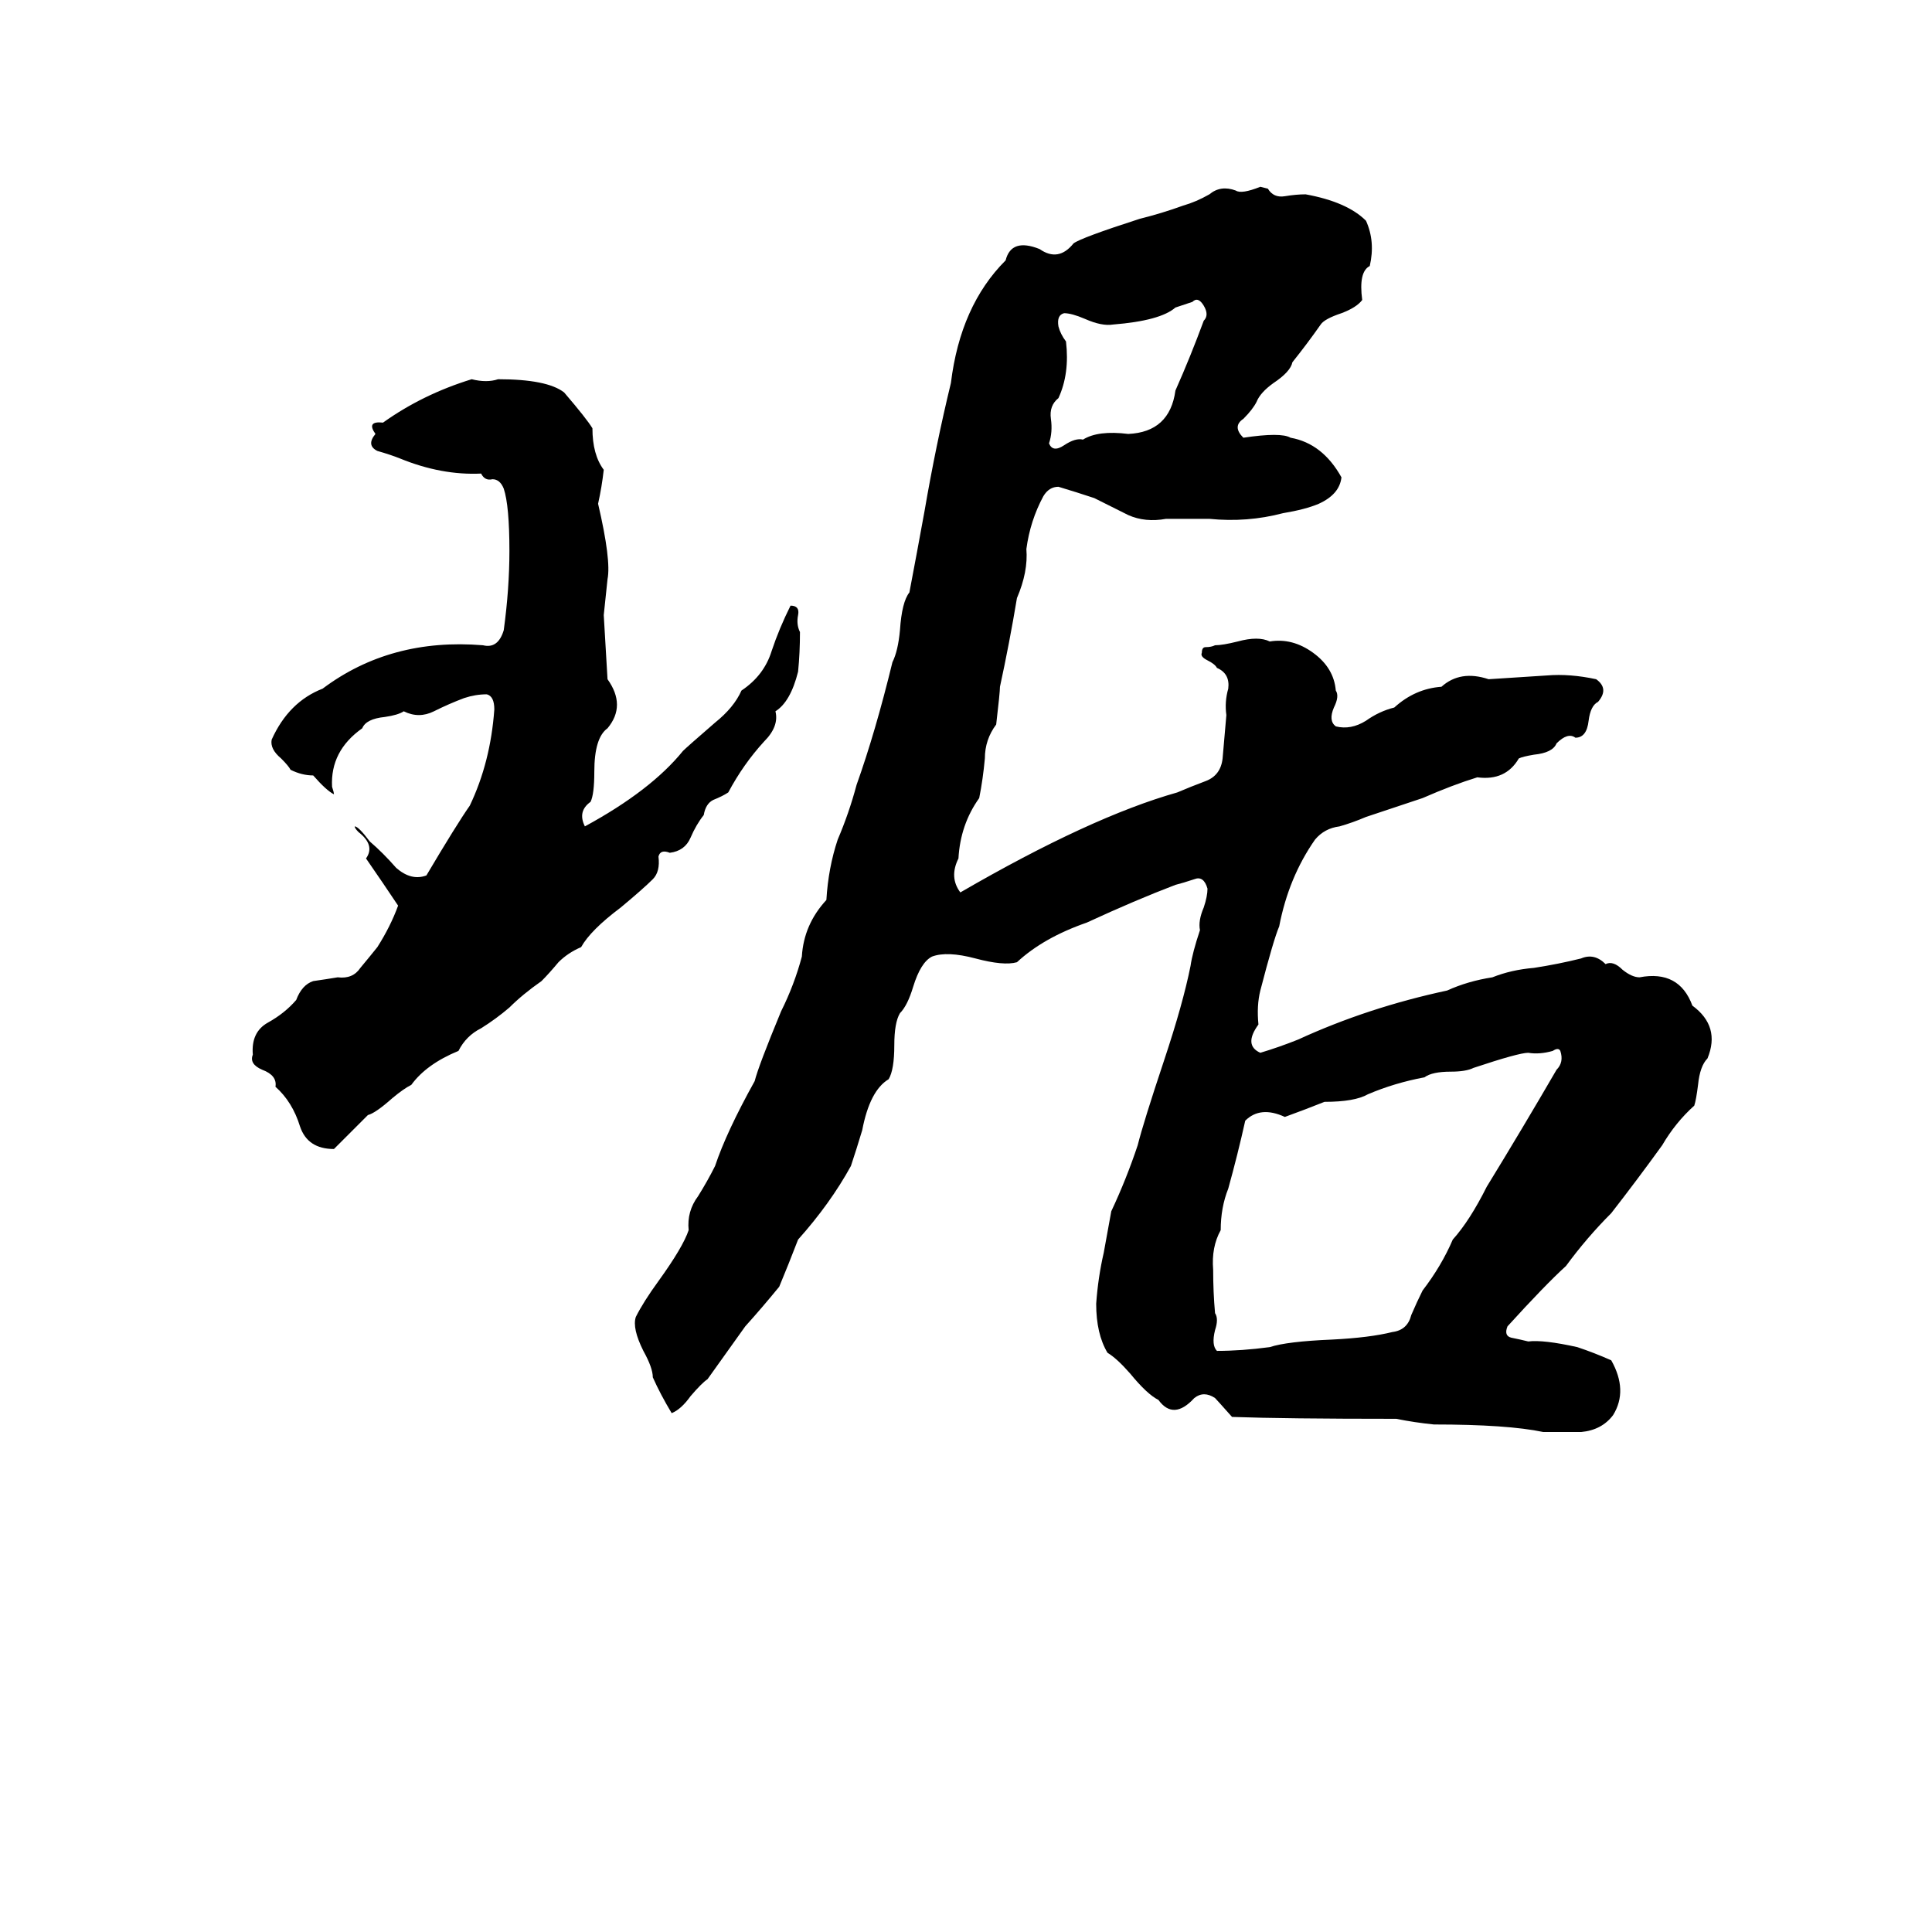 <svg xmlns="http://www.w3.org/2000/svg" viewBox="0 -800 1024 1024">
	<path fill="#000000" d="M668 -701L672 -700Q675 -695 681 -696Q687 -697 692 -697Q714 -693 724 -683Q729 -672 726 -659Q720 -656 722 -641Q719 -637 711 -634Q702 -631 700 -628Q693 -618 685 -608Q684 -603 675 -597Q668 -592 666 -587Q664 -583 659 -578Q653 -574 659 -568Q679 -571 684 -568Q701 -565 711 -547Q710 -538 699 -533Q692 -530 680 -528Q661 -523 641 -525Q630 -525 618 -525Q607 -523 598 -527Q588 -532 580 -536Q571 -539 561 -542Q556 -542 553 -537Q546 -524 544 -509Q545 -497 539 -483Q535 -459 530 -436Q530 -433 528 -416Q522 -408 522 -398Q521 -387 519 -377Q509 -363 508 -345Q503 -335 509 -327Q578 -367 624 -380Q631 -383 639 -386Q647 -389 648 -398Q649 -409 650 -421Q649 -428 651 -435Q652 -443 645 -446Q644 -448 640 -450Q636 -452 637 -454Q637 -457 639 -457Q642 -457 644 -458Q648 -458 656 -460Q667 -463 673 -460Q685 -462 696 -454Q707 -446 708 -434Q710 -431 707 -425Q704 -418 708 -415Q716 -413 724 -418Q731 -423 739 -425Q750 -435 764 -436Q774 -445 789 -440Q805 -441 820 -442Q832 -443 846 -440Q853 -435 847 -428Q843 -426 842 -418Q841 -409 835 -409Q831 -412 825 -406Q823 -401 813 -400Q807 -399 805 -398Q798 -386 783 -388Q770 -384 754 -377Q739 -372 724 -367Q717 -364 710 -362Q702 -361 697 -355Q683 -335 678 -309Q675 -302 668 -275Q666 -267 667 -257Q659 -246 668 -242Q678 -245 688 -249Q725 -266 767 -275Q778 -280 791 -282Q801 -286 813 -287Q826 -289 838 -292Q845 -295 851 -289Q855 -291 860 -286Q865 -282 869 -282Q890 -286 897 -267Q912 -256 905 -239Q901 -235 900 -225Q899 -217 898 -214Q888 -205 881 -193Q868 -175 854 -157Q841 -144 830 -129Q819 -119 799 -97Q797 -92 801 -91Q806 -90 810 -89Q818 -90 836 -86Q845 -83 854 -79Q863 -63 855 -50Q849 -42 838 -41Q828 -41 818 -41Q799 -45 760 -45Q750 -46 740 -48Q681 -48 653 -49Q645 -58 644 -59Q638 -63 633 -59Q622 -47 614 -58Q608 -61 599 -72Q592 -80 587 -83Q581 -93 581 -109Q582 -123 585 -136Q587 -147 589 -158Q597 -175 603 -193Q606 -205 617 -238Q627 -268 631 -288Q632 -295 636 -307Q635 -312 638 -319Q640 -325 640 -329Q638 -336 633 -334Q627 -332 623 -331Q602 -323 576 -311Q553 -303 539 -290Q532 -288 517 -292Q502 -296 494 -293Q488 -290 484 -277Q481 -267 477 -263Q474 -258 474 -246Q474 -233 471 -228Q461 -222 457 -201Q454 -191 451 -182Q440 -162 423 -143Q418 -130 413 -118Q404 -107 395 -97Q385 -83 375 -69Q372 -67 366 -60Q361 -53 356 -51Q350 -61 346 -70Q346 -75 341 -84Q335 -96 337 -102Q341 -110 349 -121Q362 -139 365 -148Q364 -158 370 -166Q375 -174 379 -182Q385 -200 400 -227Q402 -235 414 -264Q421 -278 425 -293Q426 -310 438 -323Q439 -340 444 -355Q450 -369 454 -384Q464 -412 473 -449Q476 -455 477 -466Q478 -481 482 -486Q486 -507 490 -529Q496 -564 504 -597Q509 -638 533 -662Q536 -674 551 -668Q561 -661 569 -671Q573 -674 604 -684Q616 -687 627 -691Q634 -693 641 -697Q647 -702 655 -699Q658 -697 668 -701ZM632 -640L623 -637Q615 -630 590 -628Q584 -627 575 -631Q568 -634 564 -634Q560 -633 561 -627Q562 -623 565 -619Q567 -602 561 -589Q556 -585 557 -578Q558 -571 556 -565Q558 -560 564 -564Q570 -568 574 -567Q582 -572 598 -570Q620 -571 623 -593Q631 -611 638 -630Q641 -633 638 -638Q635 -643 632 -640ZM250 -599Q258 -597 264 -599Q290 -599 299 -592Q311 -578 314 -573Q314 -559 320 -551Q319 -542 317 -533Q324 -503 322 -493Q321 -483 320 -474Q321 -457 322 -440Q332 -426 322 -414Q315 -409 315 -391Q315 -379 313 -375Q306 -370 310 -362Q345 -381 362 -402Q364 -404 379 -417Q389 -425 393 -434Q405 -442 409 -455Q413 -467 419 -479Q424 -479 423 -474Q422 -469 424 -465Q424 -454 423 -444Q419 -428 411 -423Q413 -415 405 -407Q394 -395 386 -380Q383 -378 378 -376Q374 -374 373 -368Q369 -363 366 -356Q363 -349 355 -348Q350 -350 349 -346Q350 -338 346 -334Q341 -329 329 -319Q313 -307 308 -298Q301 -295 296 -290Q291 -284 287 -280Q277 -273 270 -266Q263 -260 255 -255Q247 -251 243 -243Q226 -236 218 -225Q214 -223 208 -218Q199 -210 195 -209Q186 -200 177 -191Q163 -191 159 -203Q155 -216 146 -224Q147 -230 139 -233Q132 -236 134 -241Q133 -253 142 -258Q151 -263 157 -270Q160 -278 166 -280Q173 -281 179 -282Q187 -281 191 -287Q196 -293 200 -298Q207 -309 211 -320Q203 -332 194 -345Q199 -352 190 -359Q188 -361 188 -362Q190 -362 196 -354Q203 -348 210 -340Q218 -333 226 -336Q242 -363 249 -373Q260 -396 262 -424Q262 -431 258 -432Q252 -432 246 -430Q238 -427 230 -423Q222 -419 214 -423Q211 -421 204 -420Q194 -419 192 -414Q175 -402 176 -383Q177 -380 177 -379Q173 -381 166 -389Q160 -389 154 -392Q153 -394 149 -398Q143 -403 144 -408Q153 -428 171 -435Q207 -462 256 -458Q264 -456 267 -466Q270 -488 270 -508Q270 -532 267 -541Q265 -546 261 -546Q257 -545 255 -549Q234 -548 212 -557Q207 -559 200 -561Q194 -564 199 -570Q194 -577 203 -576Q224 -591 250 -599ZM823 -243Q816 -241 810 -242Q805 -242 781 -234Q777 -232 769 -232Q759 -232 755 -229Q739 -226 725 -220Q718 -216 702 -216Q692 -212 681 -208Q668 -214 660 -206Q656 -188 651 -170Q647 -160 647 -148Q642 -139 643 -127Q643 -115 644 -104Q646 -101 644 -95Q642 -87 645 -84Q658 -84 673 -86Q682 -89 706 -90Q726 -91 738 -94Q746 -95 748 -103Q751 -110 754 -116Q764 -129 770 -143Q779 -153 788 -171Q807 -202 825 -233Q829 -237 827 -243Q826 -245 823 -243Z"/>
</svg>